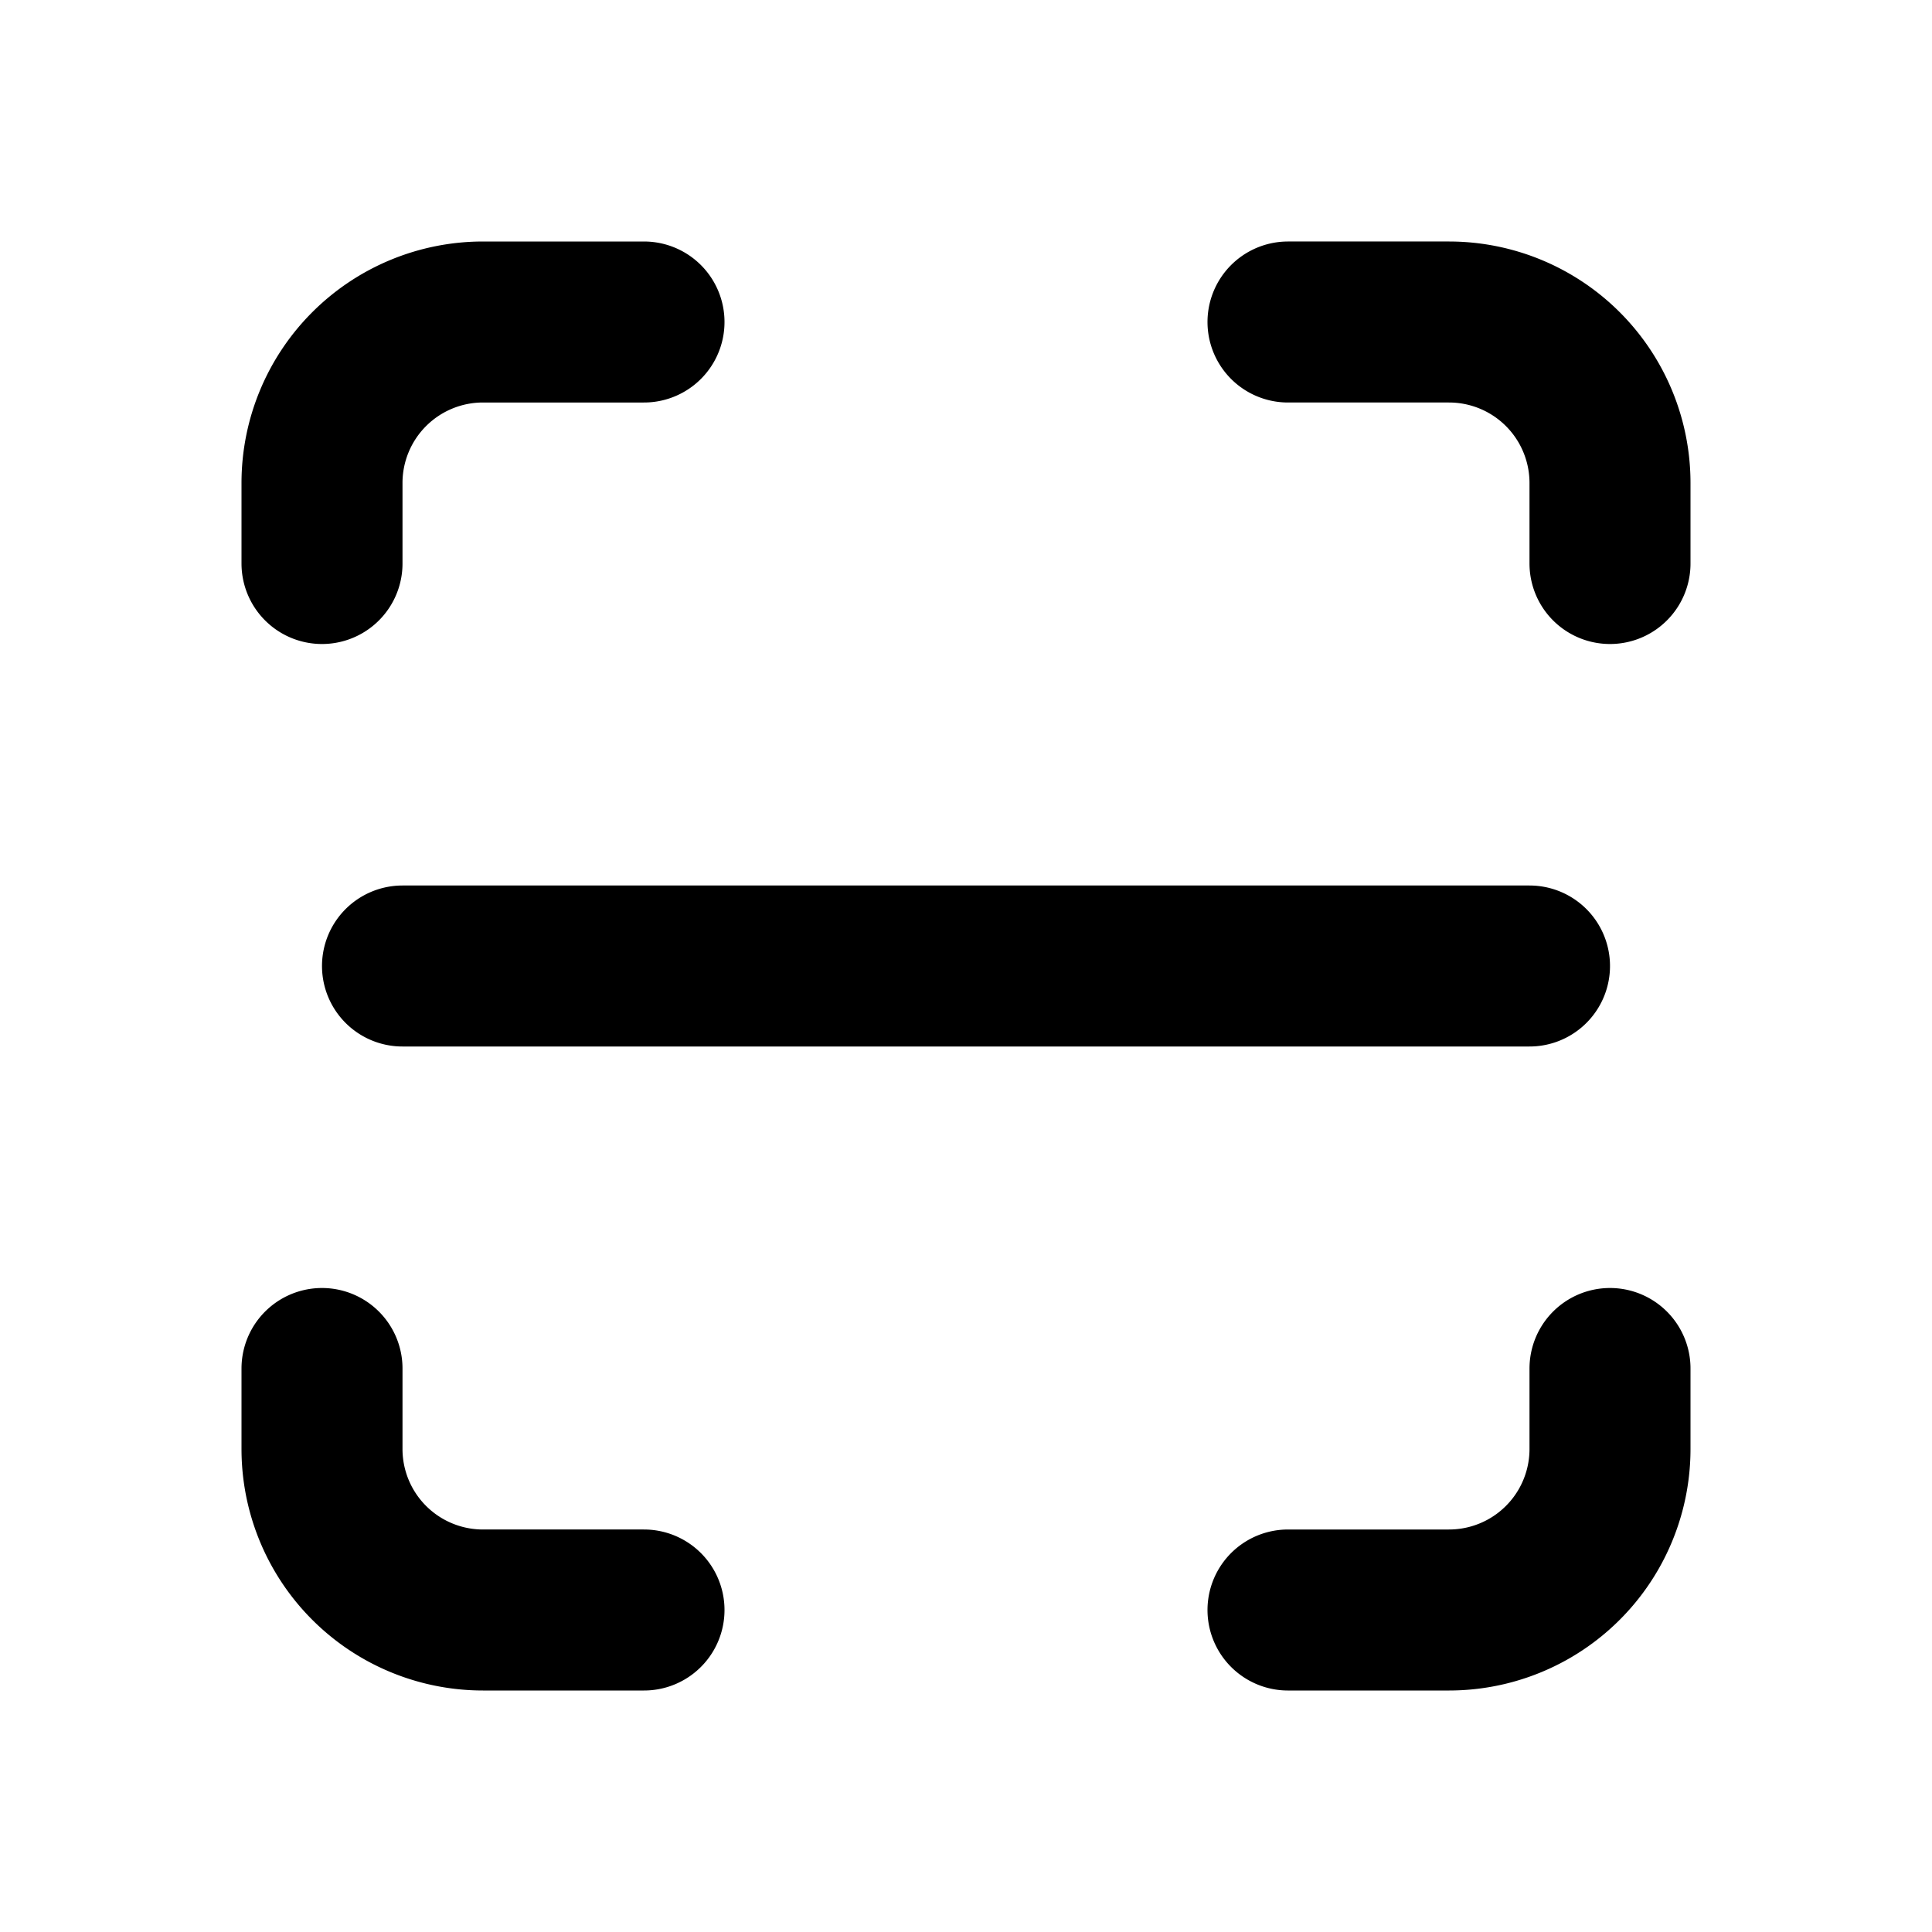 <svg xmlns="http://www.w3.org/2000/svg" width="3em" height="3em" viewBox="0 0 24 24"><path fill="none" stroke="currentColor" stroke-linecap="round" stroke-linejoin="round" stroke-width="2" d="M4 7V6a2 2 0 0 1 2-2h2M4 17v1a2 2 0 0 0 2 2h2m8-16h2a2 2 0 0 1 2 2v1m-4 13h2a2 2 0 0 0 2-2v-1M5 12h14"/></svg>